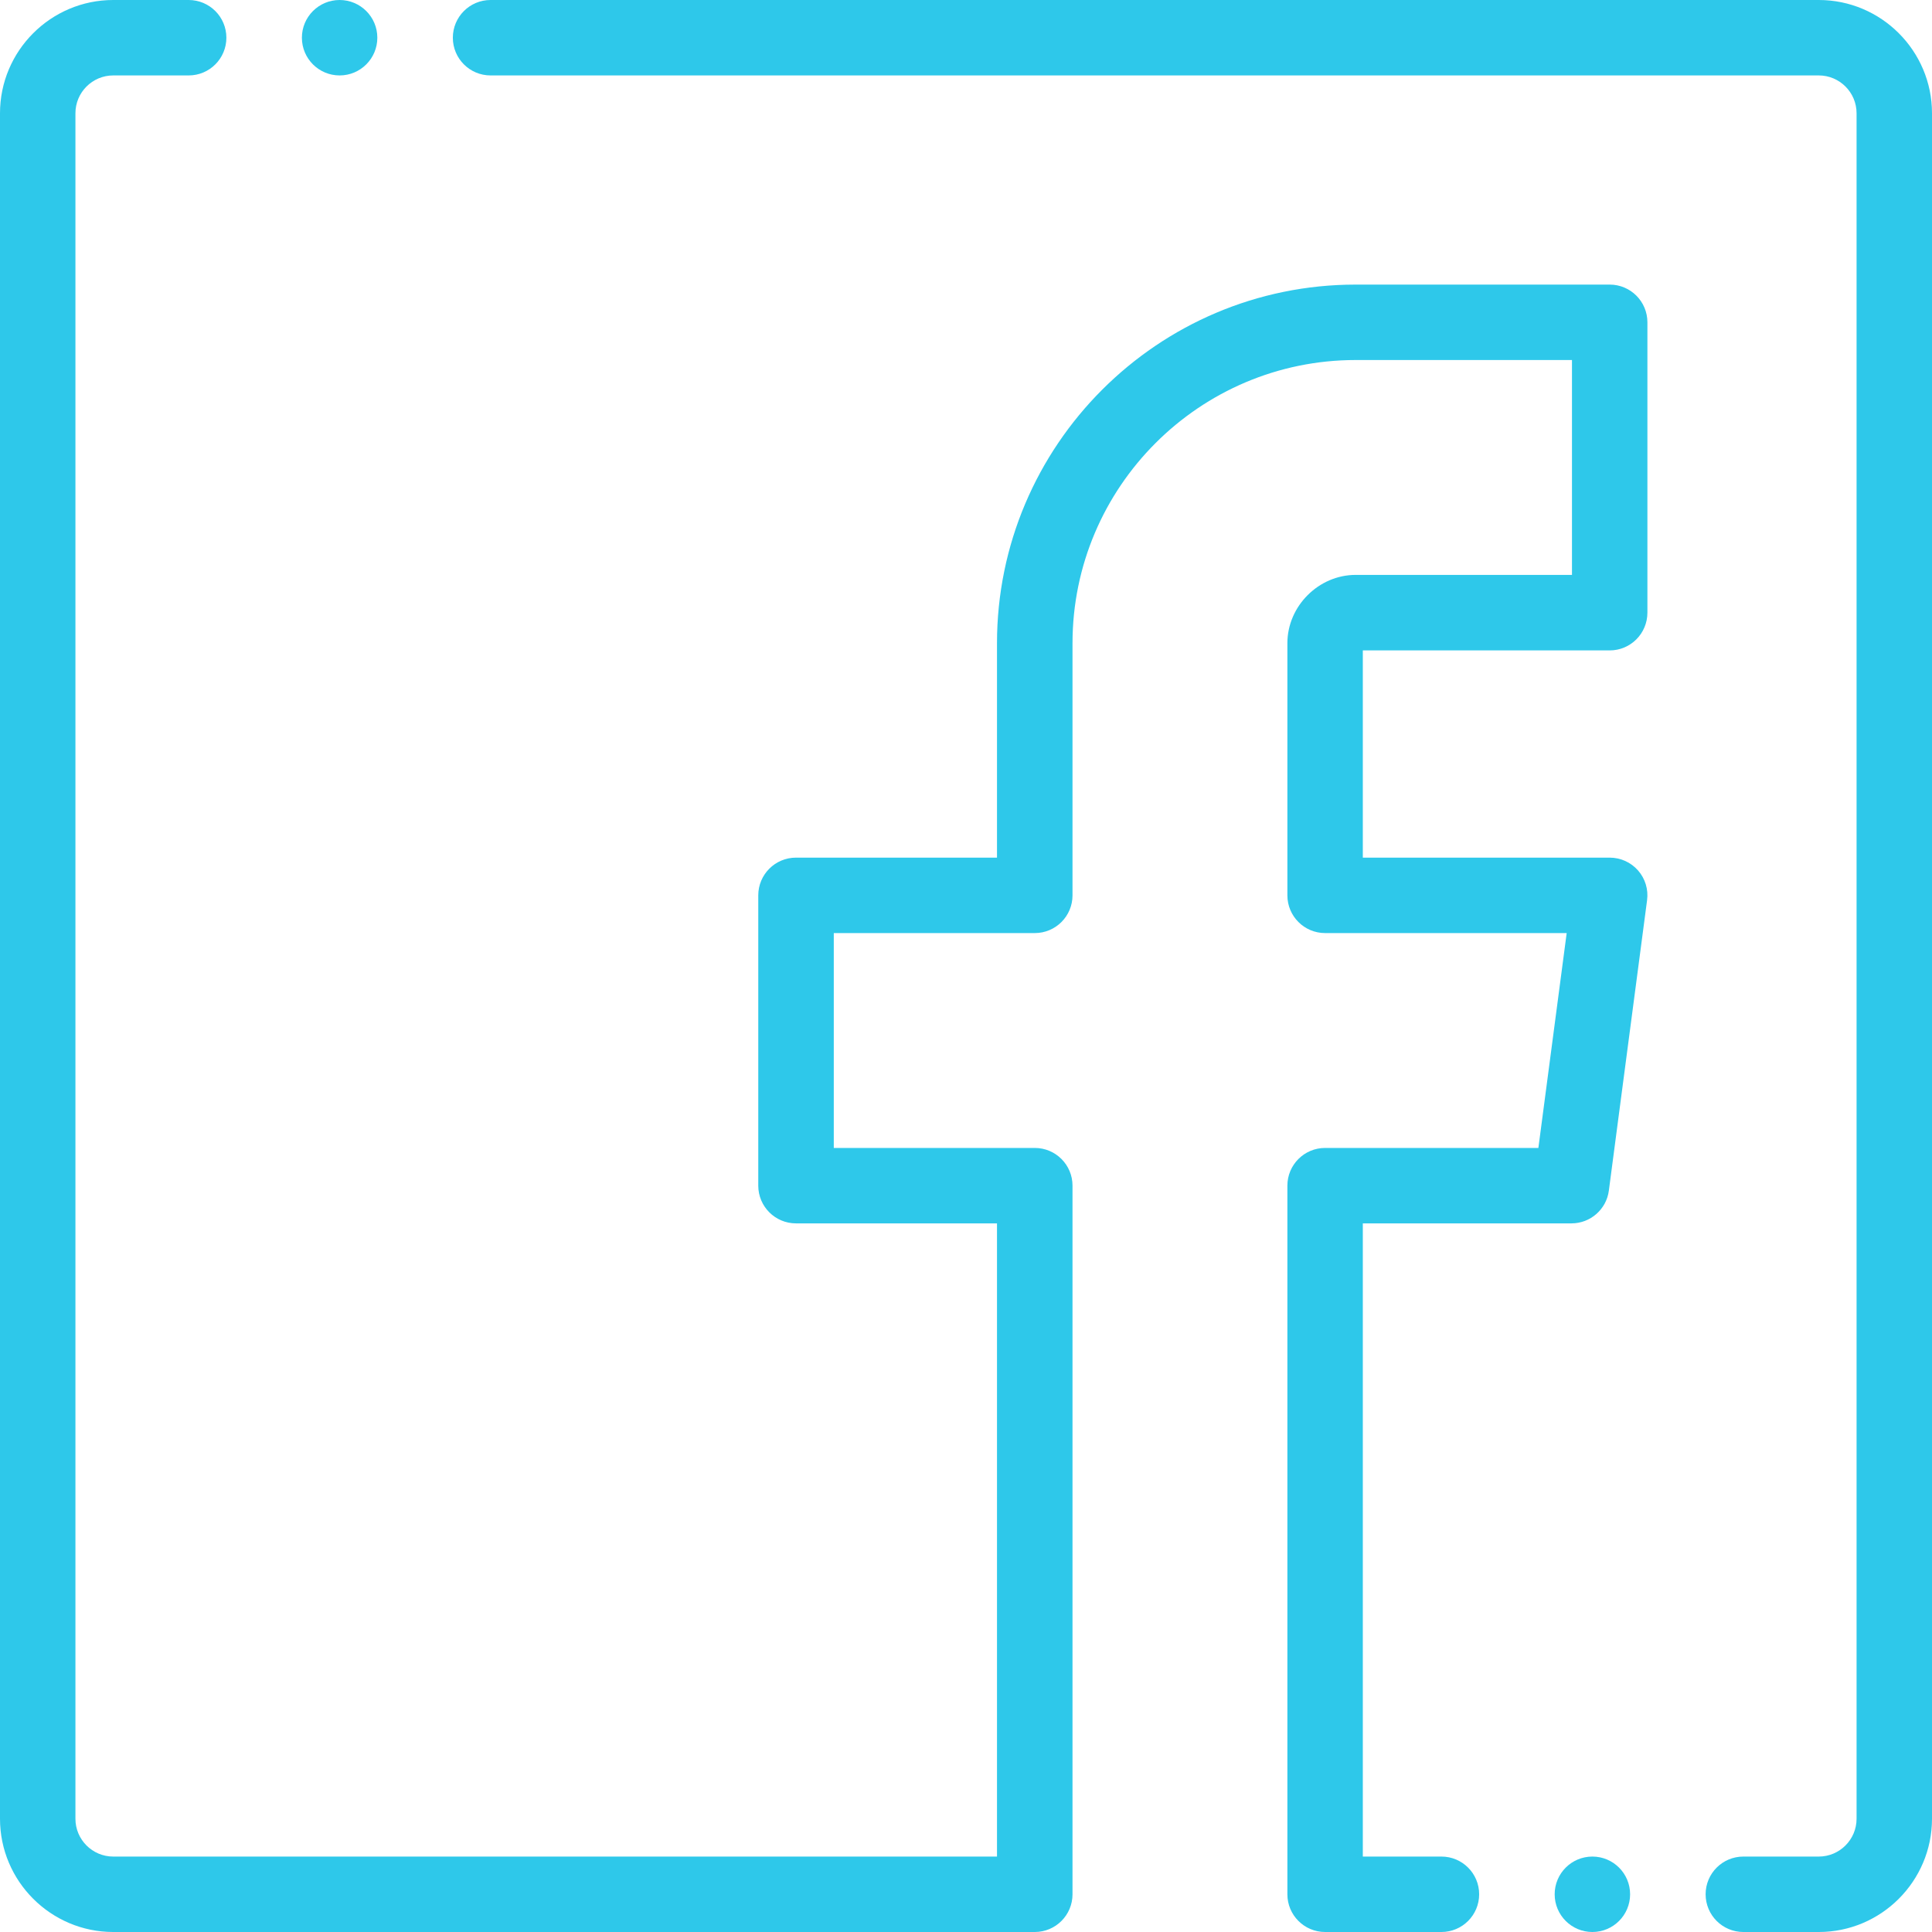<svg width="23" height="23" viewBox="0 0 23 23" fill="none" xmlns="http://www.w3.org/2000/svg">
<path d="M19.163 3.388H16.139C13.784 3.388 11.869 5.303 11.869 7.657V10.21H9.476C9.228 10.21 9.027 10.411 9.027 10.659V14.115C9.027 14.363 9.228 14.564 9.476 14.564H11.869V22.102H1.348C1.1 22.102 0.898 21.9 0.898 21.652V1.348C0.898 1.1 1.1 0.898 1.348 0.898H2.246C2.494 0.898 2.695 0.697 2.695 0.449C2.695 0.201 2.494 0 2.246 0H1.348C0.605 0 0 0.605 0 1.348V21.652C0 22.395 0.605 23 1.348 23H12.319C12.567 23 12.768 22.799 12.768 22.551V14.115C12.768 13.867 12.567 13.666 12.319 13.666H9.926V11.108H12.319C12.567 11.108 12.768 10.907 12.768 10.659V7.657C12.768 5.799 14.28 4.286 16.139 4.286H18.714V6.844H16.139C15.698 6.844 15.326 7.216 15.326 7.657V10.659C15.326 10.907 15.527 11.108 15.775 11.108H18.651L18.314 13.666H15.775C15.527 13.666 15.326 13.867 15.326 14.115V22.551C15.326 22.799 15.527 23 15.775 23H17.16C17.408 23 17.609 22.799 17.609 22.551C17.609 22.303 17.408 22.102 17.16 22.102H16.224V14.564H18.708C18.933 14.564 19.124 14.397 19.153 14.174L19.608 10.717C19.625 10.589 19.586 10.46 19.501 10.363C19.415 10.265 19.292 10.21 19.163 10.21H16.224V7.743H19.163C19.411 7.743 19.612 7.542 19.612 7.293V3.837C19.612 3.589 19.411 3.388 19.163 3.388Z" fill="#2EC8EA"/>
<path d="M21.652 0H5.84C5.592 0 5.391 0.201 5.391 0.449C5.391 0.697 5.592 0.898 5.84 0.898H21.652C21.9 0.898 22.102 1.1 22.102 1.348V21.652C22.102 21.9 21.9 22.102 21.652 22.102H20.754C20.506 22.102 20.305 22.303 20.305 22.551C20.305 22.799 20.506 23 20.754 23H21.652C22.395 23 23 22.395 23 21.652V1.348C23 0.605 22.395 0 21.652 0Z" fill="#2EC8EA"/>
<path d="M18.957 22.102H18.957C18.709 22.102 18.508 22.303 18.508 22.551C18.508 22.799 18.709 23 18.957 23C19.205 23 19.406 22.799 19.406 22.551C19.406 22.303 19.205 22.102 18.957 22.102Z" fill="#2EC8EA"/>
<path d="M4.043 0.898C4.291 0.898 4.492 0.697 4.492 0.449C4.492 0.201 4.291 0 4.043 0H4.043C3.795 0 3.594 0.201 3.594 0.449C3.594 0.697 3.795 0.898 4.043 0.898Z" fill="#2EC8EA"/>
</svg>
